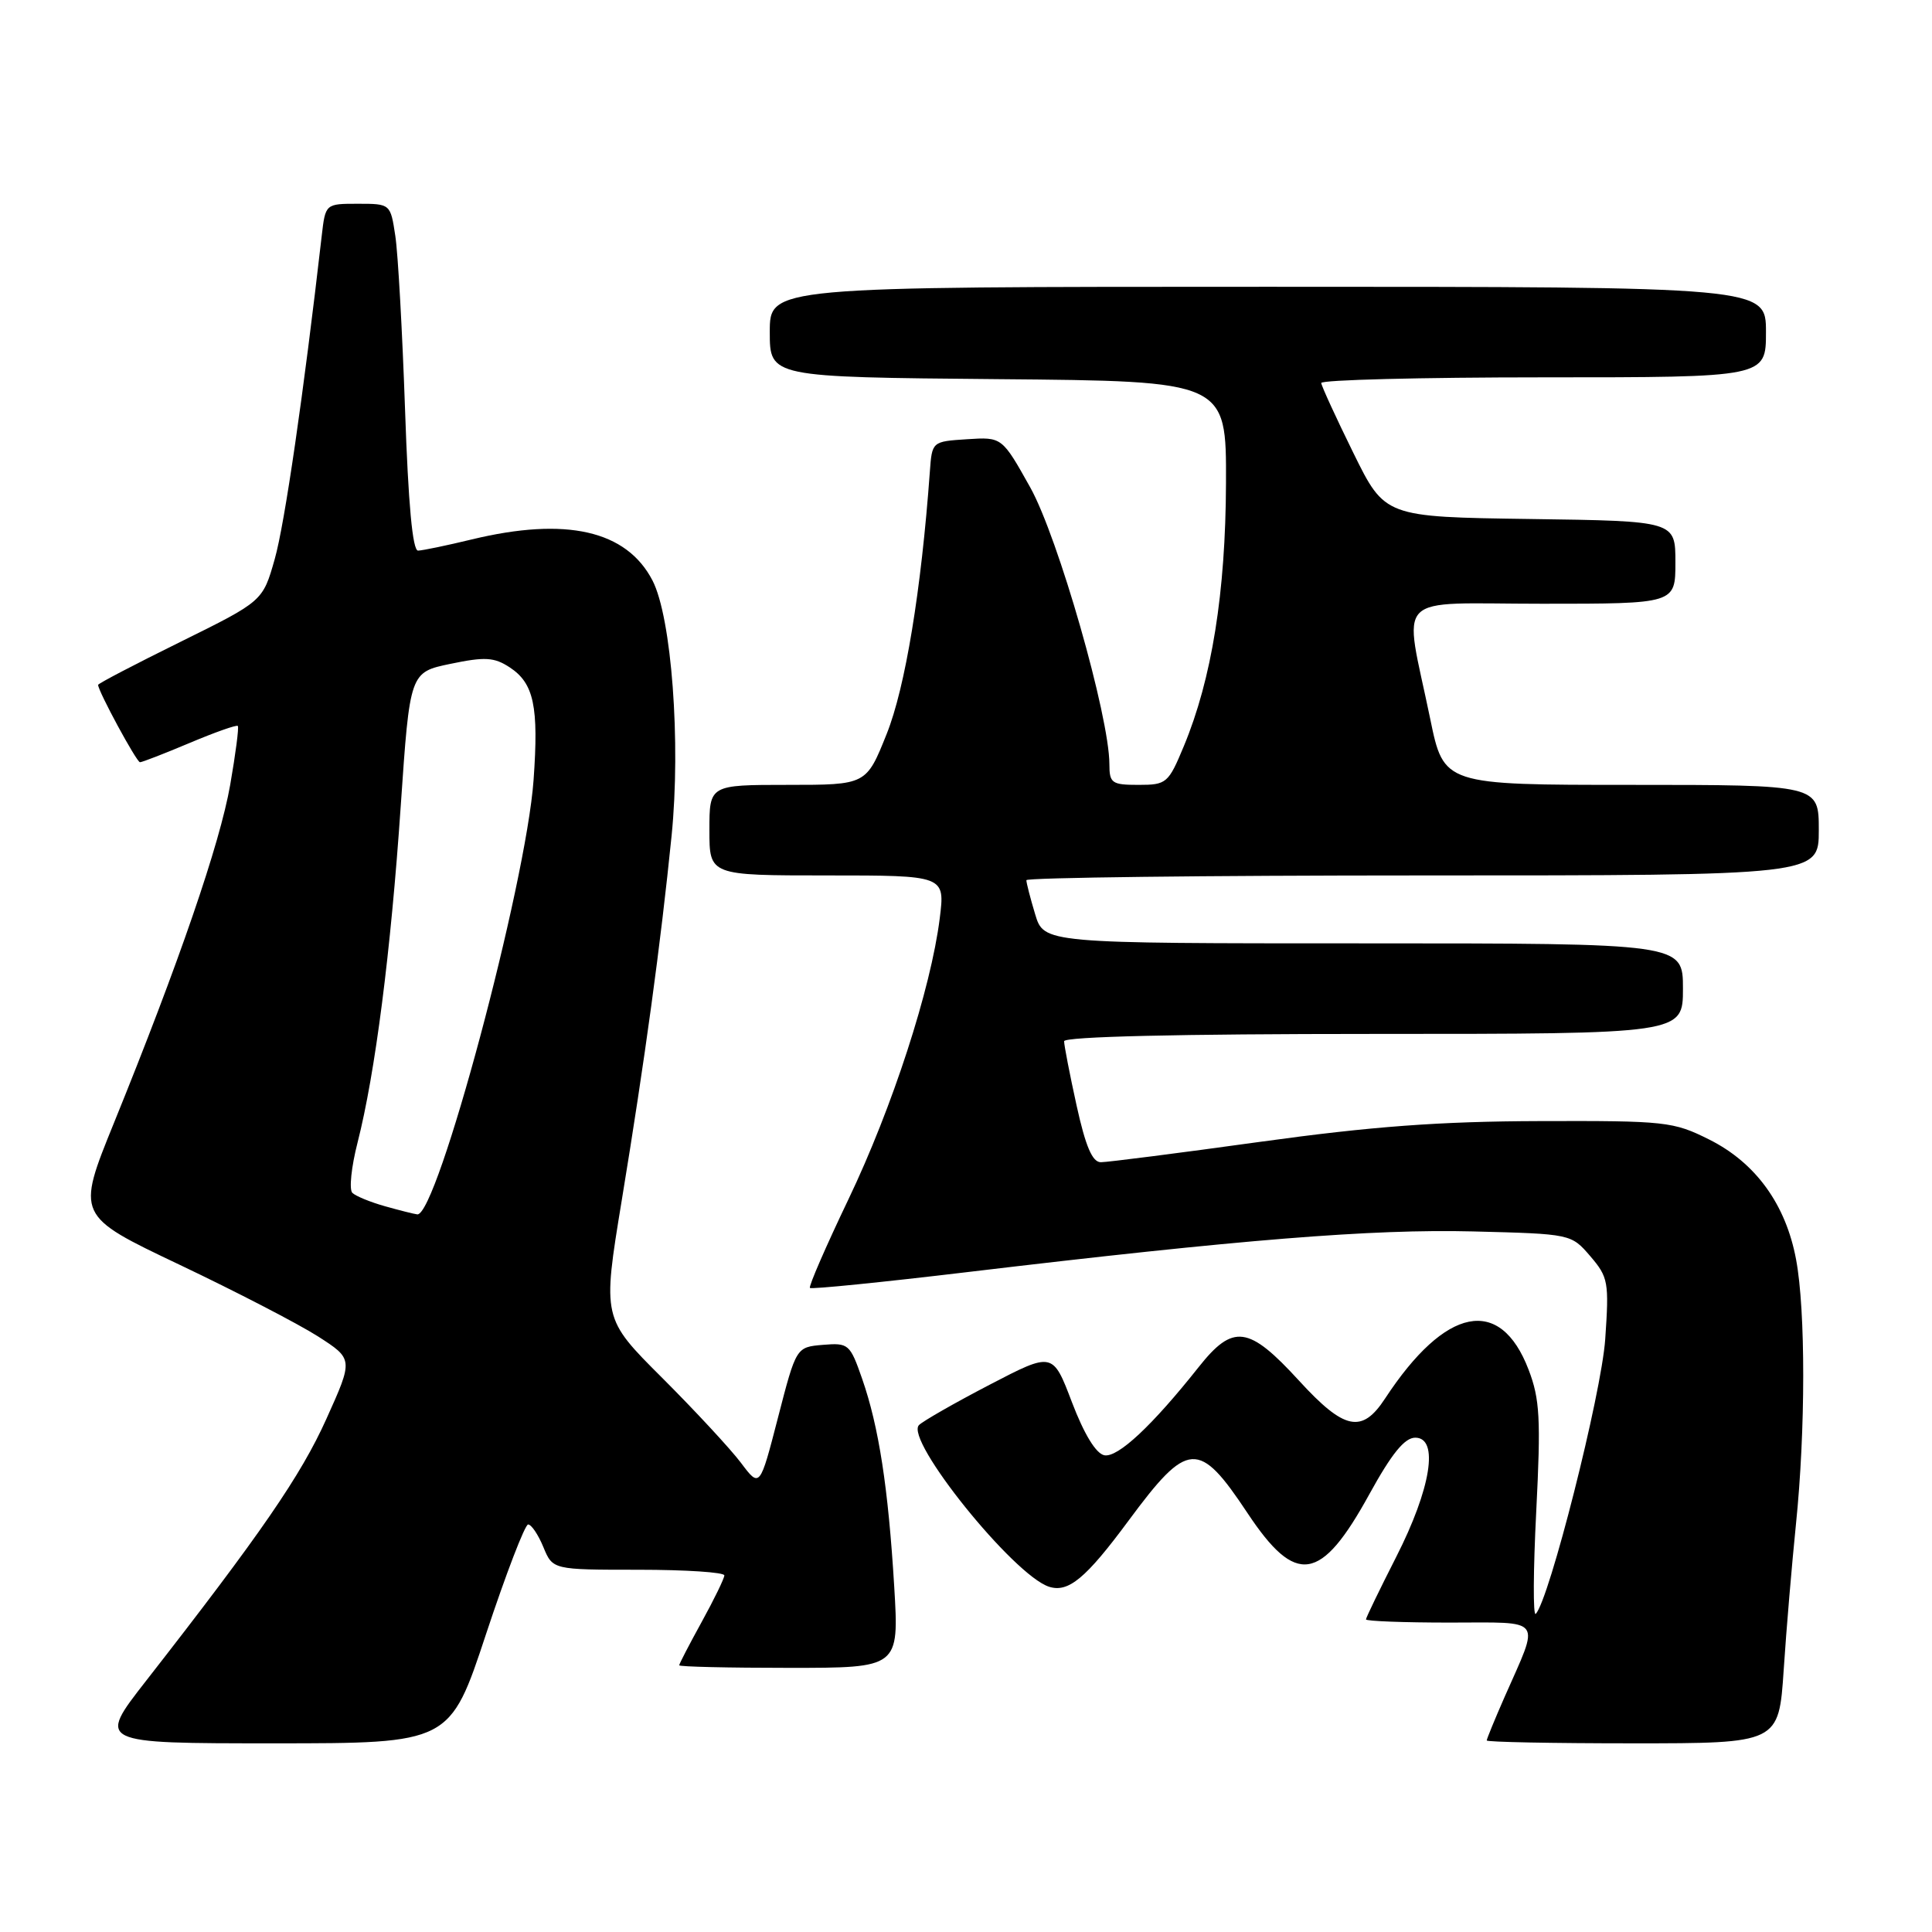 <?xml version="1.0" encoding="UTF-8" standalone="no"?>
<!DOCTYPE svg PUBLIC "-//W3C//DTD SVG 1.1//EN" "http://www.w3.org/Graphics/SVG/1.1/DTD/svg11.dtd" >
<svg xmlns="http://www.w3.org/2000/svg" xmlns:xlink="http://www.w3.org/1999/xlink" version="1.1" viewBox="0 0 256 256">
 <g >
 <path fill="currentColor"
d=" M 64.41 216.50 C 67.05 208.53 69.56 202.00 69.98 202.00 C 70.41 202.00 71.32 203.35 72.00 205.00 C 73.24 208.00 73.24 208.00 84.62 208.00 C 90.88 208.00 95.99 208.34 95.98 208.75 C 95.97 209.16 94.62 211.93 92.98 214.91 C 91.34 217.89 90.00 220.47 90.00 220.66 C 90.00 220.85 96.56 221.00 104.57 221.00 C 119.13 221.00 119.13 221.00 118.49 210.25 C 117.70 197.14 116.45 189.04 114.24 182.70 C 112.63 178.08 112.44 177.92 109.04 178.20 C 105.50 178.50 105.50 178.50 103.09 187.83 C 100.68 197.16 100.68 197.16 98.18 193.83 C 96.80 192.00 92.11 186.94 87.75 182.58 C 79.82 174.67 79.82 174.67 82.38 159.08 C 85.47 140.29 87.53 125.17 88.99 110.74 C 90.23 98.38 88.99 81.82 86.46 76.92 C 83.02 70.28 75.01 68.46 62.50 71.48 C 59.20 72.28 56.01 72.94 55.40 72.96 C 54.67 72.99 54.10 66.84 53.67 54.25 C 53.31 43.94 52.74 33.59 52.38 31.25 C 51.74 27.01 51.73 27.00 47.43 27.00 C 43.12 27.00 43.12 27.00 42.63 31.25 C 40.23 52.17 37.72 69.47 36.40 74.09 C 34.82 79.66 34.82 79.66 23.91 85.05 C 17.91 88.01 13.00 90.57 13.00 90.75 C 13.00 91.58 18.10 101.00 18.55 101.00 C 18.83 101.00 21.80 99.85 25.14 98.44 C 28.48 97.03 31.35 96.02 31.51 96.19 C 31.68 96.36 31.22 99.88 30.50 104.01 C 29.14 111.79 23.70 127.62 15.10 148.79 C 10.11 161.08 10.11 161.08 23.76 167.57 C 31.27 171.14 39.53 175.42 42.12 177.07 C 46.82 180.09 46.82 180.09 43.24 188.03 C 39.88 195.50 34.56 203.24 19.33 222.75 C 12.89 231.00 12.89 231.00 36.26 231.00 C 59.62 231.00 59.62 231.00 64.41 216.50 Z  M 236.35 221.25 C 236.70 215.89 237.44 207.22 237.97 202.00 C 239.25 189.58 239.26 173.64 237.99 166.89 C 236.63 159.59 232.64 154.08 226.49 151.00 C 221.72 148.61 220.72 148.50 204.00 148.55 C 190.71 148.59 181.80 149.25 166.96 151.30 C 156.22 152.79 146.73 154.00 145.87 154.00 C 144.74 154.00 143.85 151.92 142.65 146.47 C 141.74 142.33 141.00 138.51 141.00 137.97 C 141.00 137.36 156.13 137.00 182.00 137.00 C 223.00 137.00 223.00 137.00 223.00 131.00 C 223.00 125.00 223.00 125.00 180.66 125.00 C 138.32 125.00 138.32 125.00 137.16 121.13 C 136.52 119.01 136.00 116.98 136.00 116.63 C 136.00 116.29 159.62 116.00 188.50 116.00 C 241.00 116.00 241.00 116.00 241.00 110.00 C 241.00 104.00 241.00 104.00 216.16 104.00 C 191.31 104.00 191.31 104.00 189.51 95.25 C 185.99 78.20 184.24 80.00 204.39 80.00 C 222.00 80.00 222.00 80.00 222.00 74.52 C 222.00 69.04 222.00 69.04 202.75 68.77 C 183.50 68.50 183.50 68.50 179.32 60.00 C 177.02 55.33 175.11 51.16 175.07 50.75 C 175.03 50.34 188.28 50.00 204.50 50.00 C 234.00 50.00 234.00 50.00 234.00 44.00 C 234.00 38.00 234.00 38.00 168.00 38.00 C 102.00 38.00 102.00 38.00 102.00 43.99 C 102.00 49.97 102.00 49.97 132.25 50.24 C 162.50 50.50 162.50 50.50 162.45 64.00 C 162.40 78.53 160.57 89.97 156.86 98.88 C 154.82 103.79 154.57 104.00 150.87 104.00 C 147.32 104.00 147.00 103.78 147.00 101.25 C 146.99 94.91 140.20 71.18 136.51 64.58 C 132.77 57.90 132.77 57.90 128.14 58.20 C 123.50 58.50 123.50 58.50 123.21 62.50 C 122.07 78.24 119.95 91.11 117.49 97.25 C 114.79 104.00 114.79 104.00 104.39 104.00 C 94.00 104.00 94.00 104.00 94.00 110.00 C 94.00 116.00 94.00 116.00 109.62 116.00 C 125.23 116.00 125.23 116.00 124.52 121.69 C 123.35 131.02 118.24 146.75 112.43 158.90 C 109.43 165.17 107.13 170.46 107.32 170.66 C 107.52 170.85 116.86 169.91 128.09 168.57 C 164.47 164.23 181.83 162.84 195.17 163.17 C 208.17 163.50 208.18 163.50 210.72 166.45 C 213.11 169.24 213.22 169.88 212.70 177.45 C 212.20 184.71 205.27 212.06 203.49 213.85 C 203.13 214.21 203.16 208.09 203.56 200.26 C 204.18 188.01 204.04 185.39 202.55 181.50 C 198.79 171.65 191.53 173.11 183.53 185.31 C 180.47 189.99 178.14 189.51 172.14 182.96 C 165.45 175.65 163.40 175.37 158.81 181.17 C 152.68 188.90 148.12 193.17 146.33 192.83 C 145.22 192.61 143.66 190.05 142.04 185.81 C 139.50 179.13 139.50 179.13 131.12 183.49 C 126.51 185.89 122.30 188.30 121.77 188.83 C 119.84 190.76 134.29 208.72 139.00 210.25 C 141.56 211.07 143.87 209.16 149.52 201.52 C 157.42 190.84 158.83 190.75 165.30 200.49 C 171.73 210.18 175.03 209.67 181.44 198.00 C 184.41 192.60 186.12 190.50 187.53 190.50 C 190.70 190.50 189.62 197.24 184.99 206.33 C 182.80 210.64 181.00 214.35 181.00 214.58 C 181.00 214.81 185.98 215.00 192.07 215.00 C 204.71 215.00 204.08 214.15 199.36 224.87 C 198.06 227.83 197.00 230.42 197.00 230.62 C 197.00 230.83 205.71 231.00 216.35 231.00 C 235.70 231.00 235.70 231.00 236.35 221.25 Z  M 51.00 159.83 C 49.08 159.29 47.13 158.49 46.69 158.06 C 46.24 157.63 46.55 154.62 47.38 151.39 C 49.71 142.25 51.78 126.17 53.10 106.79 C 54.31 89.08 54.31 89.08 59.70 87.96 C 64.26 87.01 65.48 87.08 67.54 88.43 C 70.75 90.54 71.40 93.60 70.70 103.37 C 69.71 117.17 57.91 161.21 55.29 160.91 C 54.85 160.86 52.92 160.37 51.00 159.83 Z "/>
</g>
</svg>
